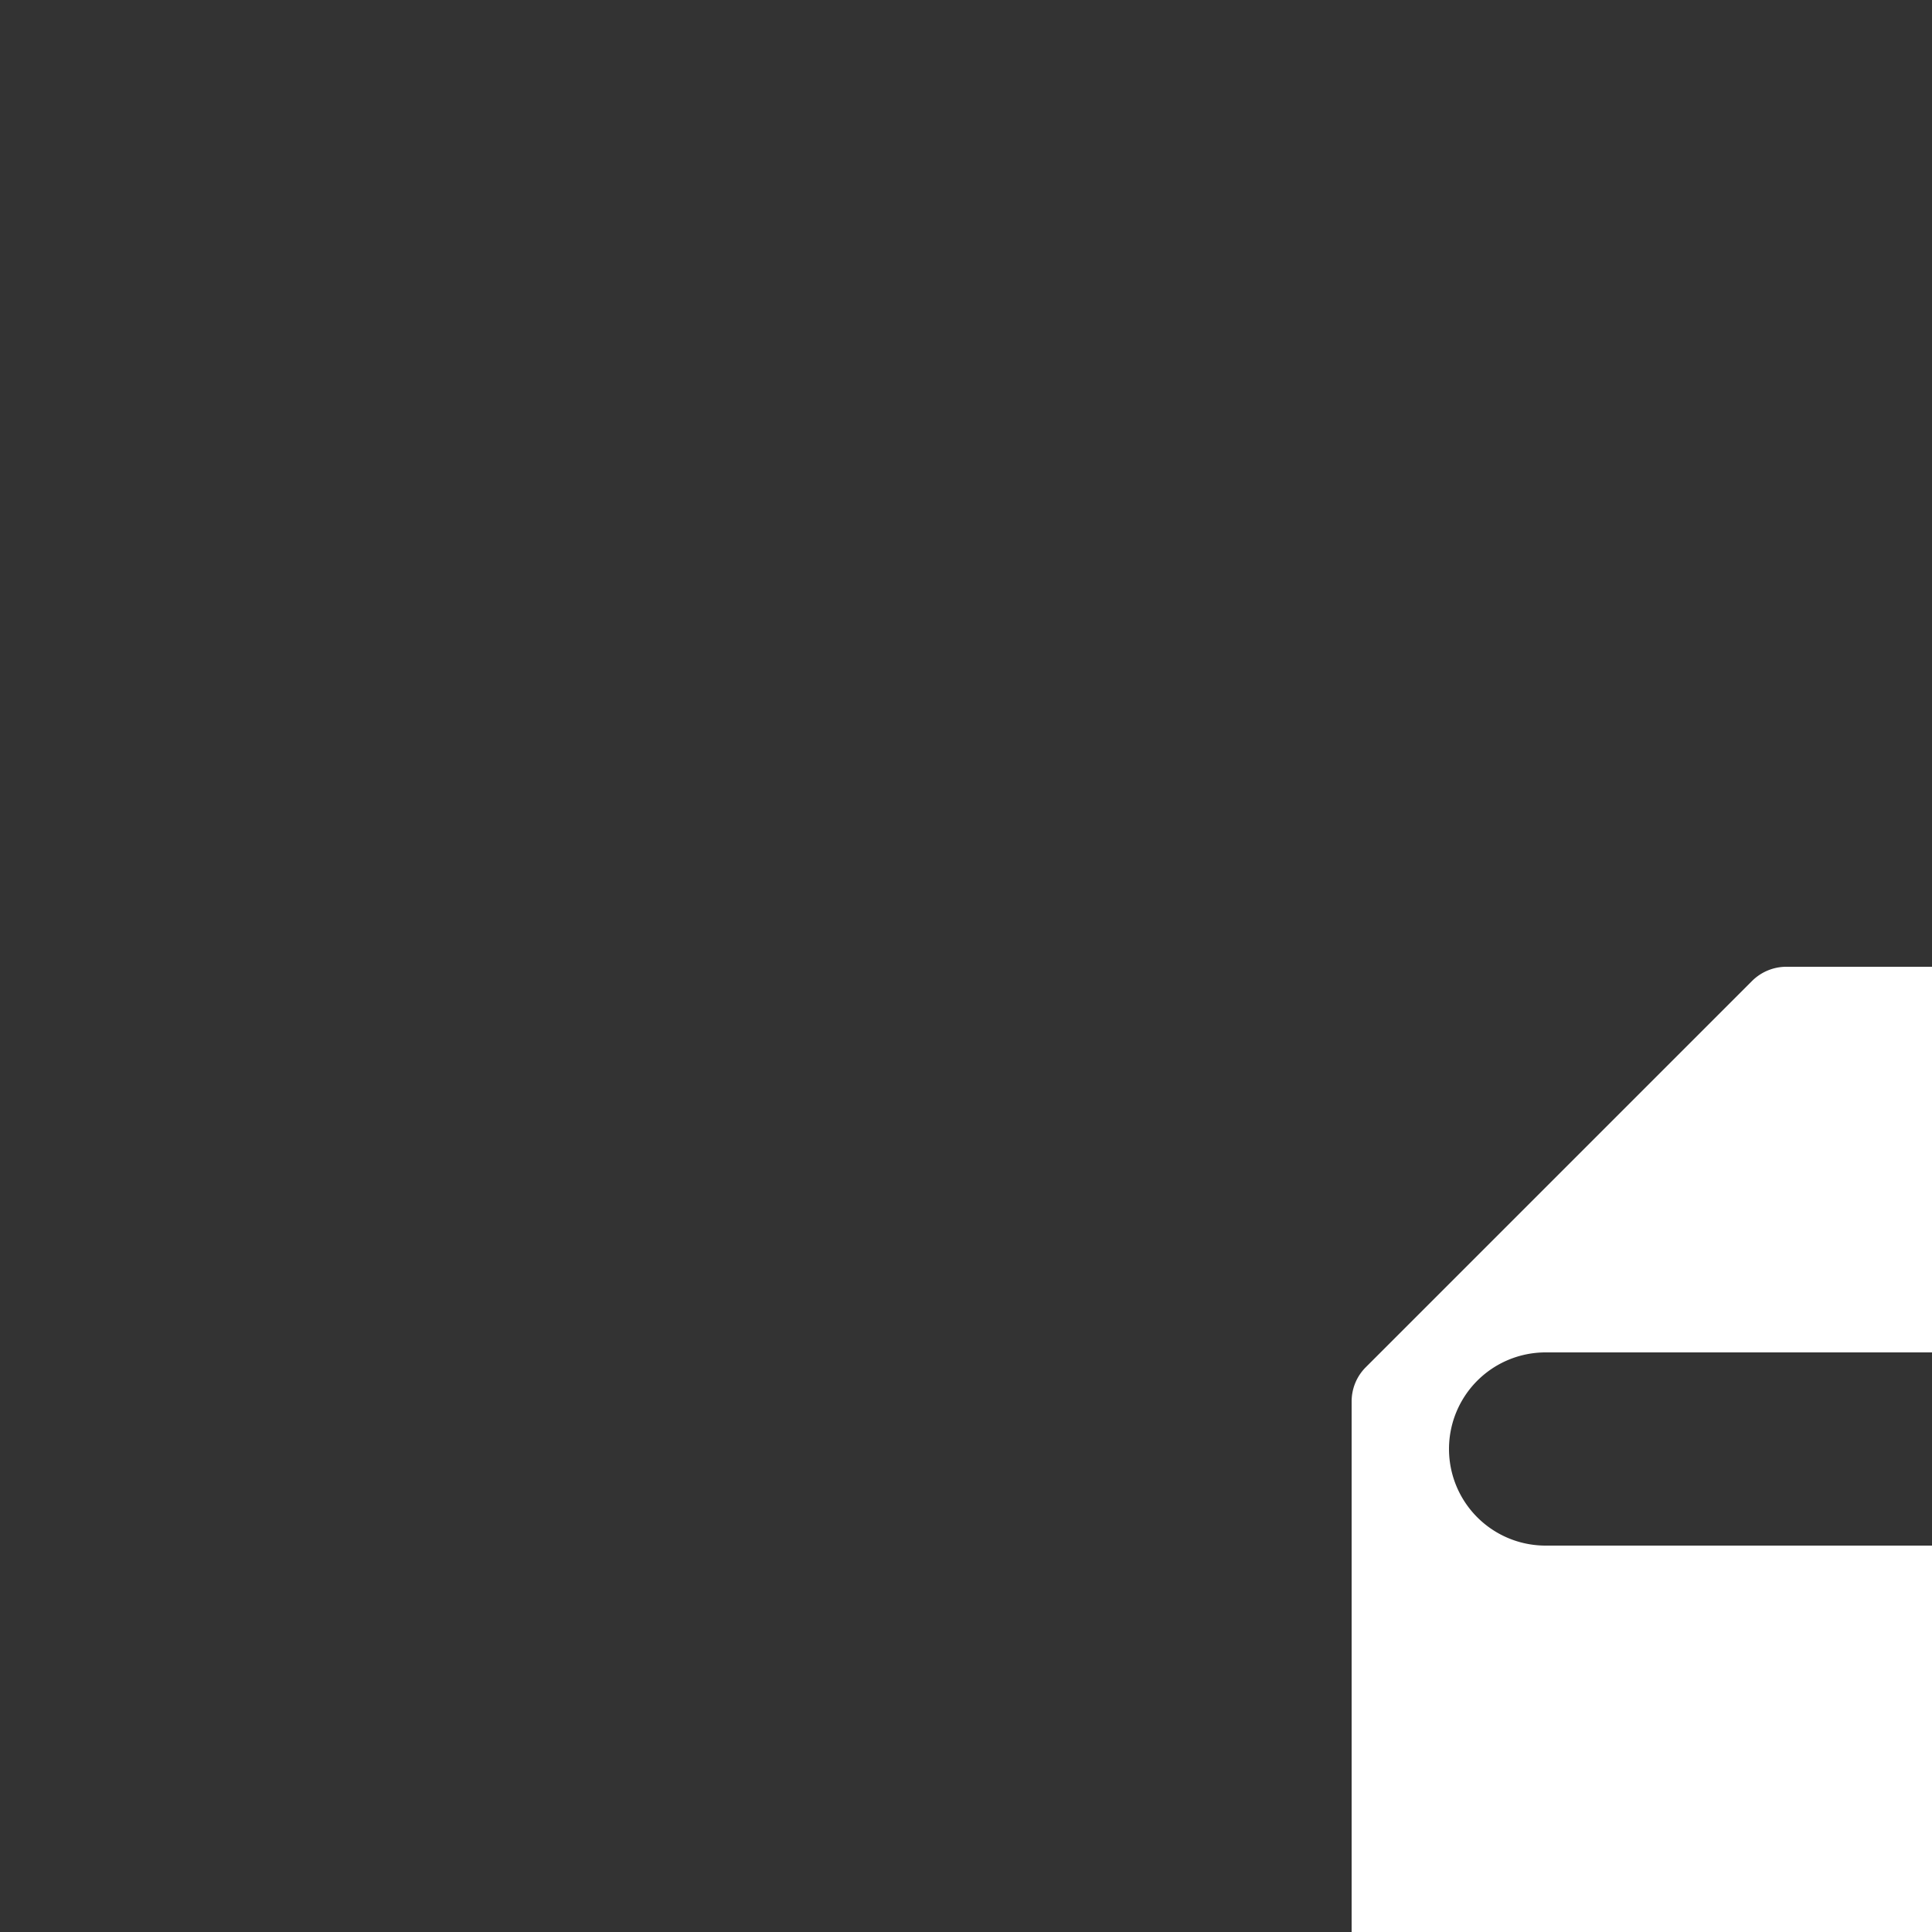 <svg xmlns="http://www.w3.org/2000/svg" style="background: #808080" height="64" width="64" viewBox="223 148 20 20">
  <rect x="223" y="148" width="20" height="20" fill="#333333" stroke="none"/>
  <g id="g4316" style="" data-label="H-12">
    <path style="color: rgb(0, 0, 0); fill: #ffffff; stroke-linecap: round; stroke-linejoin: round; marker: none;" d="m 241.492,158.008 c -0.133,3e-5 -0.26,0.053 -0.354,0.146 l -4,4 c -0.094,0.094 -0.146,0.221 -0.146,0.354 v 9 c 0,0.276 0.224,0.5 0.5,0.5 h 9 c 0.133,-3e-5 0.26,-0.053 0.354,-0.146 l 4,-4 c 0.094,-0.094 0.146,-0.221 0.146,-0.354 v -9 c 0,-0.276 -0.224,-0.5 -0.5,-0.5 z m 7.488,0.982 a 1,1 0 0 1 0.727,1.717 L 247,163.414 V 170 a 1,1 0 1 1 -2,0 v -6 h -6 a 1,1 0 1 1 0,-2 h 6.586 l 2.707,-2.707 a 1,1 0 0 1 0.688,-0.303 z" id="path28084-2"></path>
  </g>
</svg>
